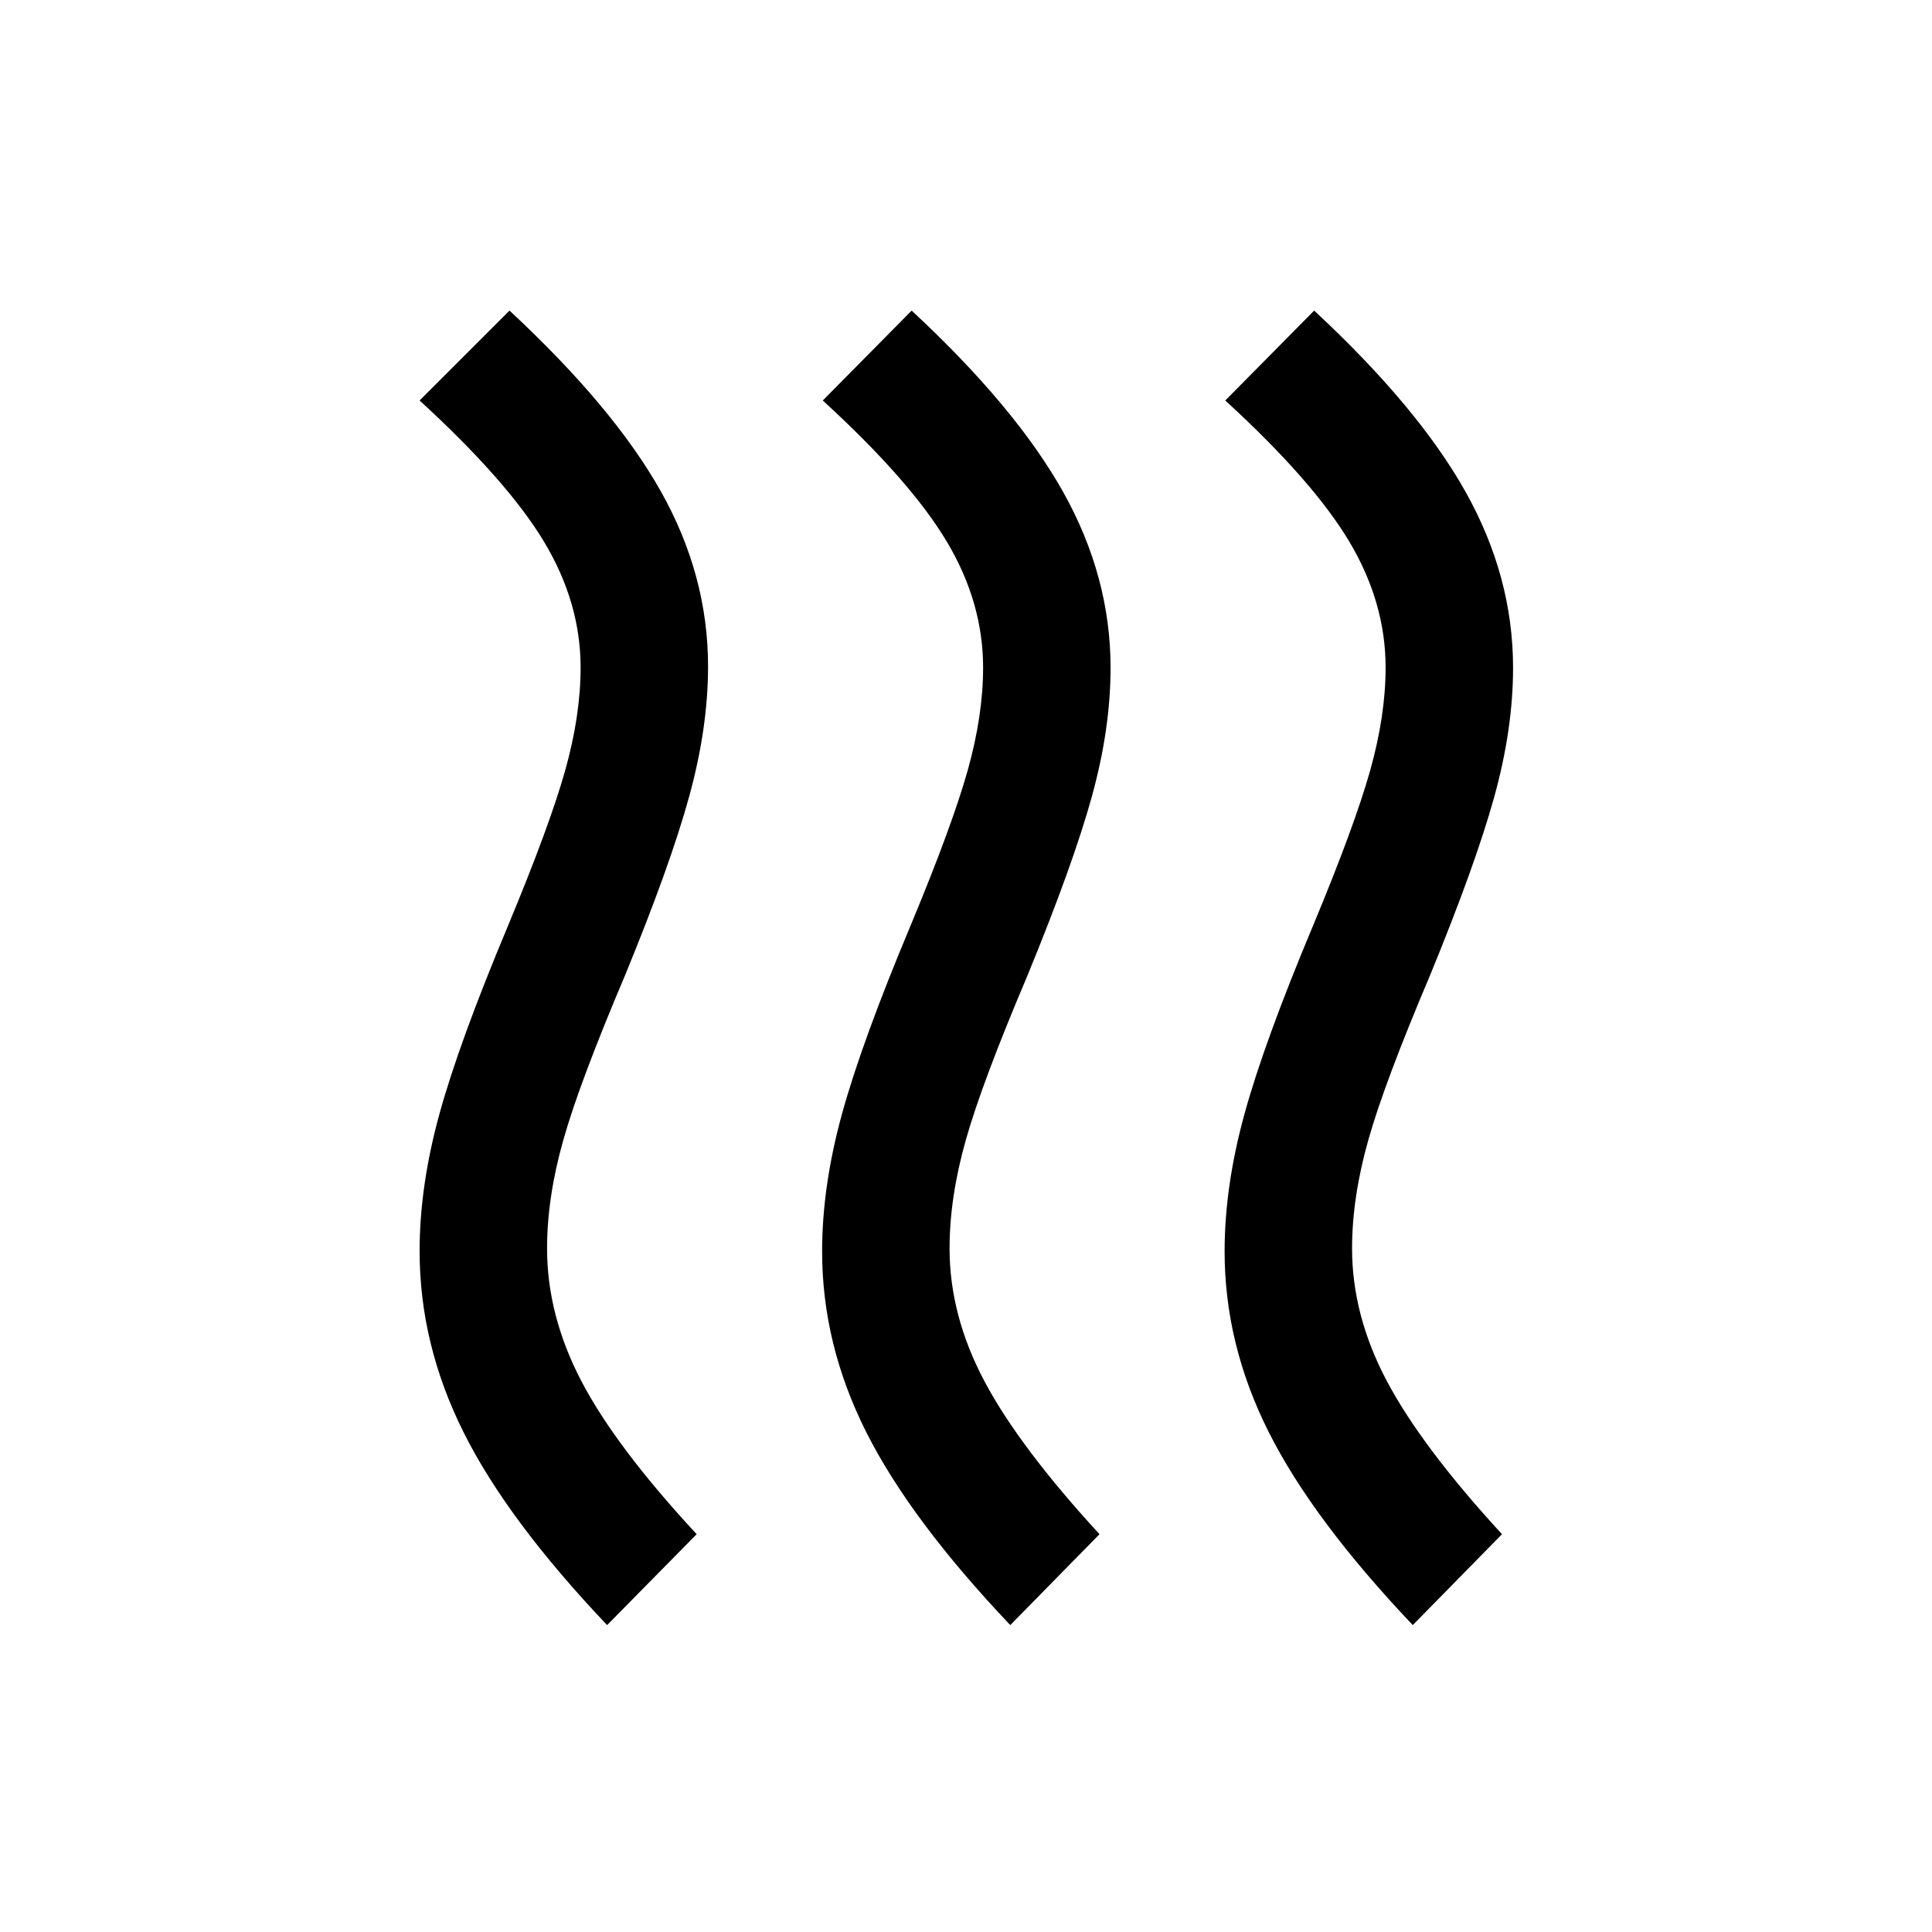 <svg xmlns="http://www.w3.org/2000/svg" height="40" viewBox="0 -960 960 960" width="40"><path d="M271.833-339.667q0 33.334 17.084 66.001 17.083 32.666 57.249 76L301.667-152.5q-49.667-52.333-71.417-96t-21.75-89.833q0-32.334 9.834-68.084 9.833-35.75 34.166-93.75 20.667-49.666 28.333-77 7.667-27.333 7.667-51.166 0-32.167-18.083-62.334T208.5-761l44.667-44.667q51.666 48 75.166 89.75t23.5 87.084q0 30.333-9.333 64.416-9.333 34.084-32 89.25-22.5 53-30.583 81.584-8.084 28.583-8.084 53.916Zm200 0q0 33.334 17.334 66.001 17.333 32.666 57.166 76L502-152.5q-49.667-52.333-71.583-95.917Q408.5-292 408.5-338.167q0-32.333 9.833-68.166 9.834-35.834 34.167-93.834 20.667-49.666 28.333-77 7.667-27.333 7.667-51.166 0-32.167-17.916-62.334-17.917-30.167-61.75-70.333L453-805.667q51.667 48 75.25 90.084 23.583 42.083 23.583 87.416 0 30.334-9.333 64.084t-32 88.916q-22.5 53-30.583 81.584-8.084 28.583-8.084 53.916Zm200 0q0 33.334 17.334 66.001 17.333 32.666 57.166 76L702-152.5q-49.667-52.333-71.583-95.917Q608.5-292 608.5-338.167q0-32.333 9.833-68.166 9.834-35.834 34.167-93.834 20.667-49.666 28.333-77 7.667-27.333 7.667-51.166 0-32.167-17.917-62.334-17.916-30.167-61.749-70.333L653-805.667q51.667 48 75.25 90.084 23.583 42.083 23.583 87.416 0 30.334-9.333 64.084t-32 88.916q-22.5 53-30.583 81.584-8.084 28.583-8.084 53.916Z"/></svg>